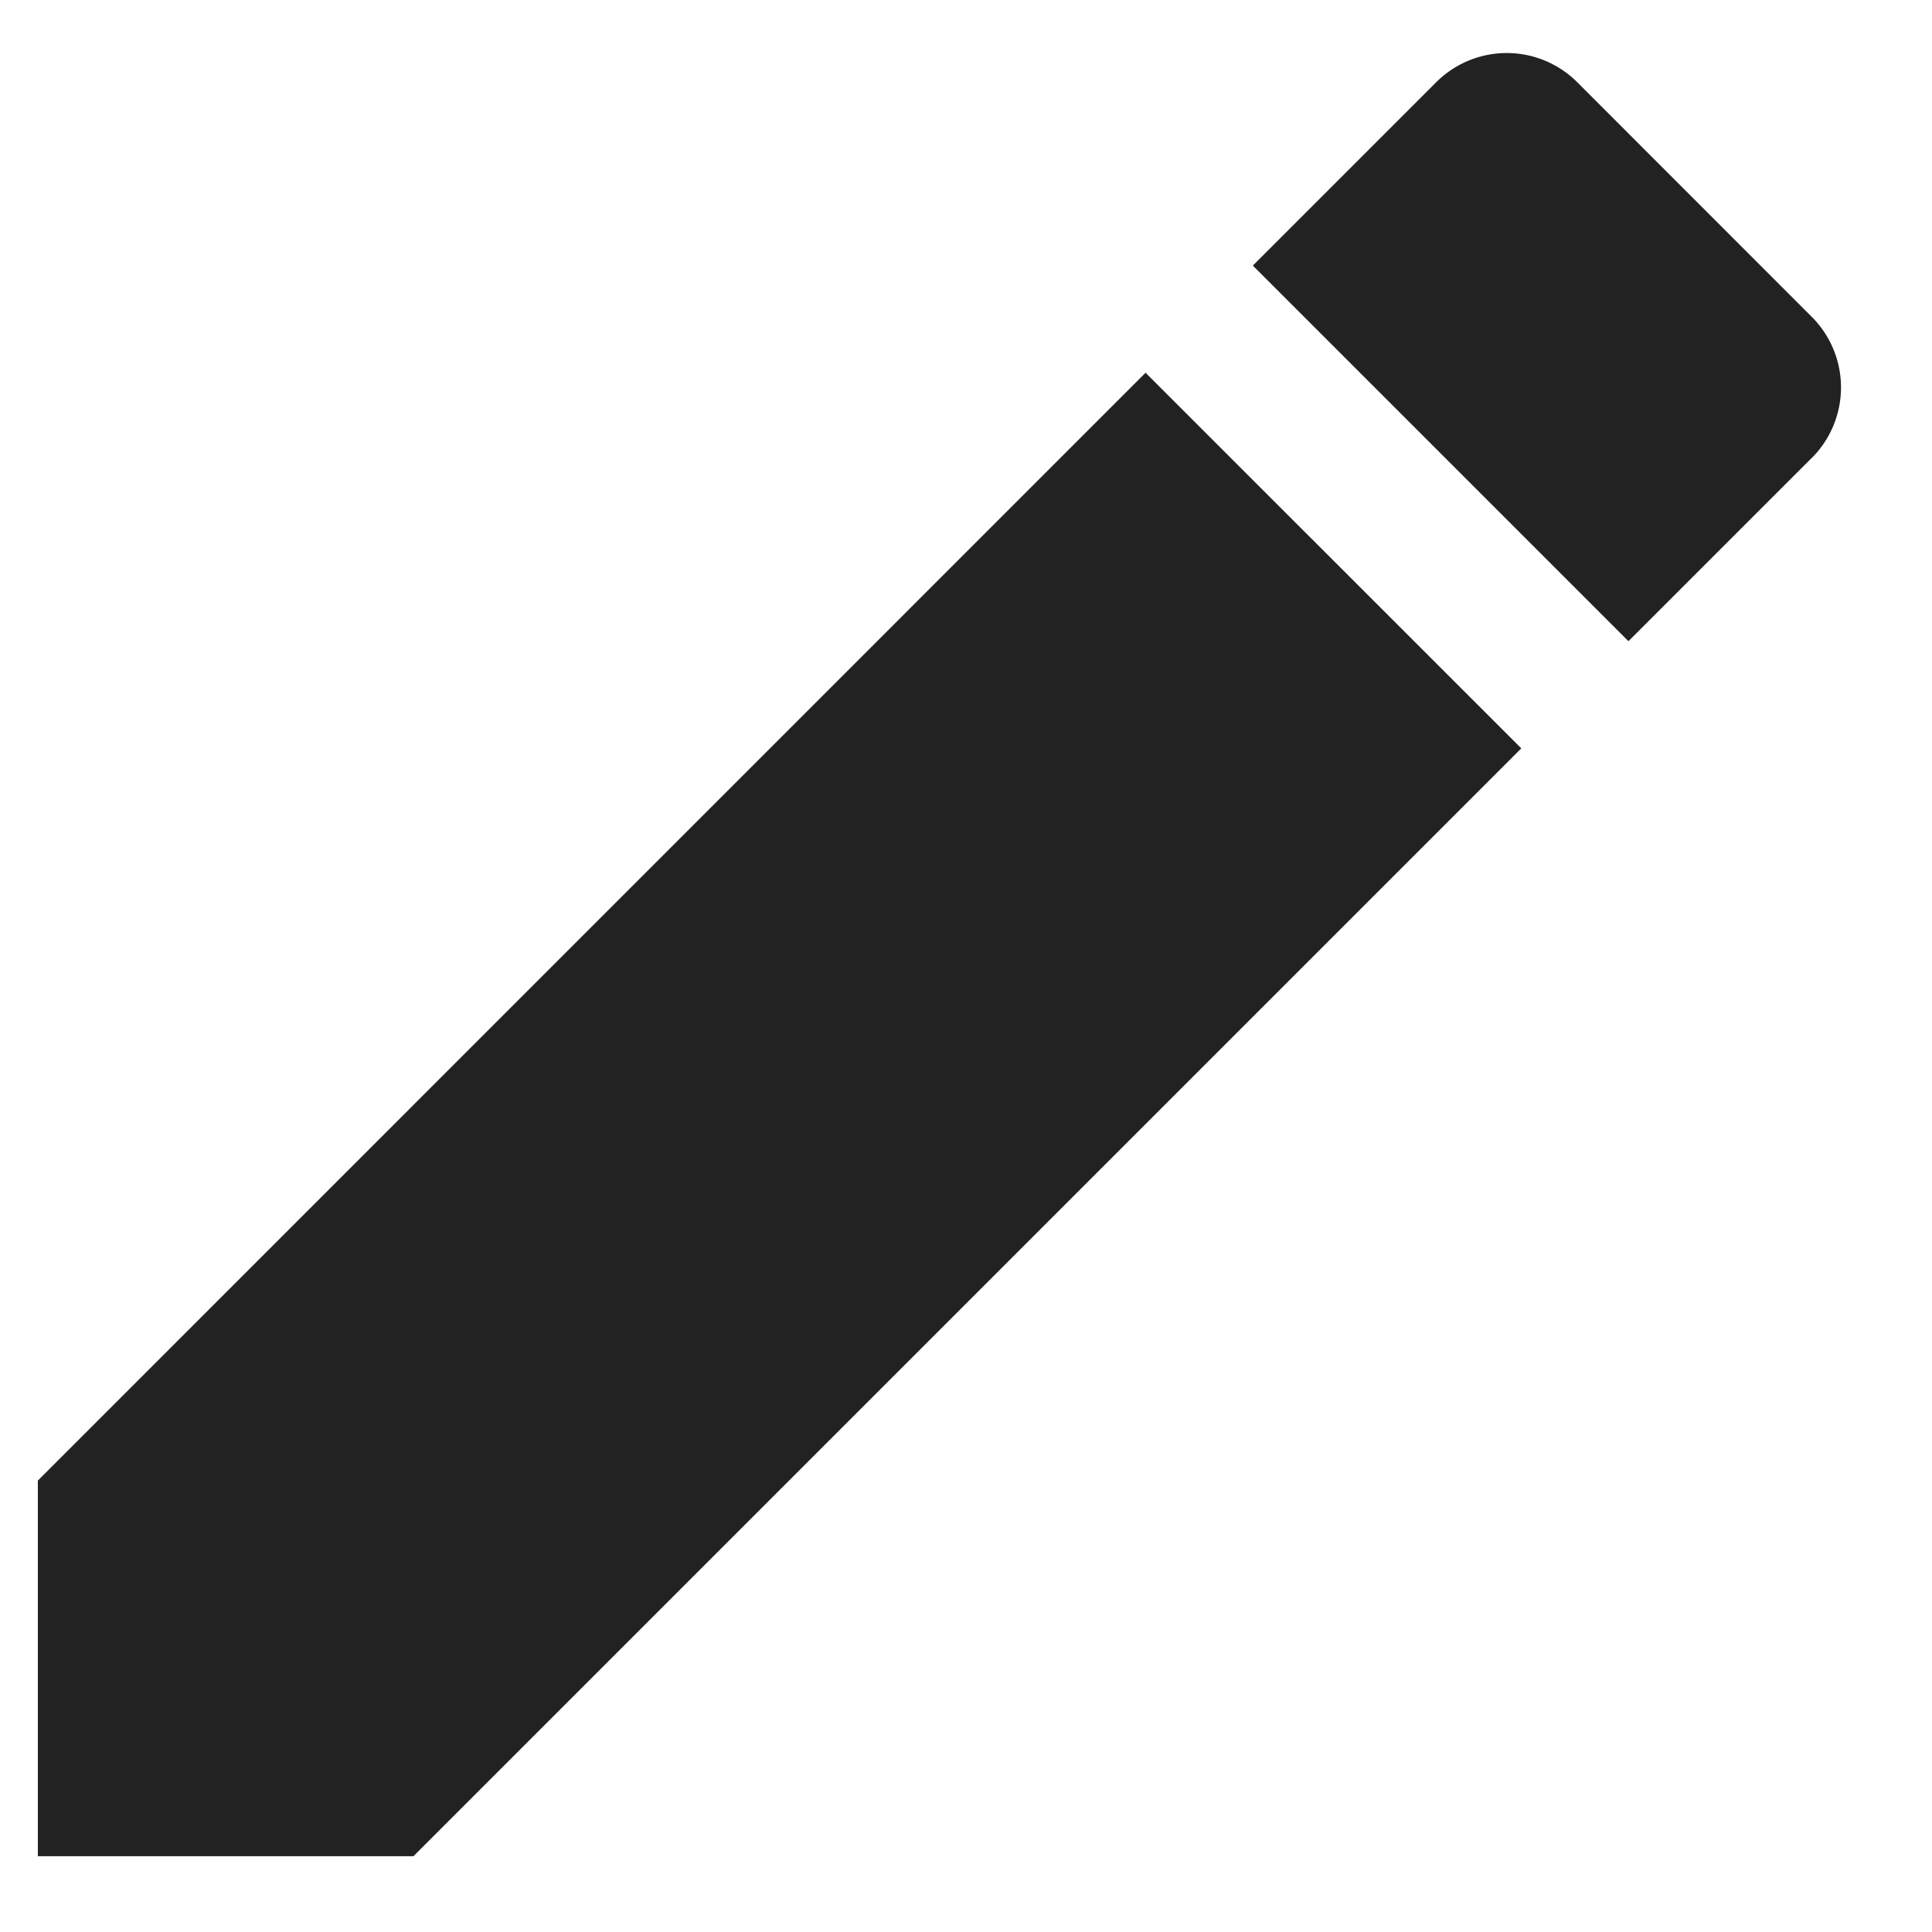 <svg width="17" height="17" fill="none" xmlns="http://www.w3.org/2000/svg"><path d="M.333 13.028v3.305h3.305l9.748-9.748L10.08 3.28.333 13.028ZM15.942 4.03a.878.878 0 0 0 0-1.242L13.879.724a.878.878 0 0 0-1.242 0l-1.613 1.613 3.305 3.305 1.613-1.613Z" fill="#222"/></svg>